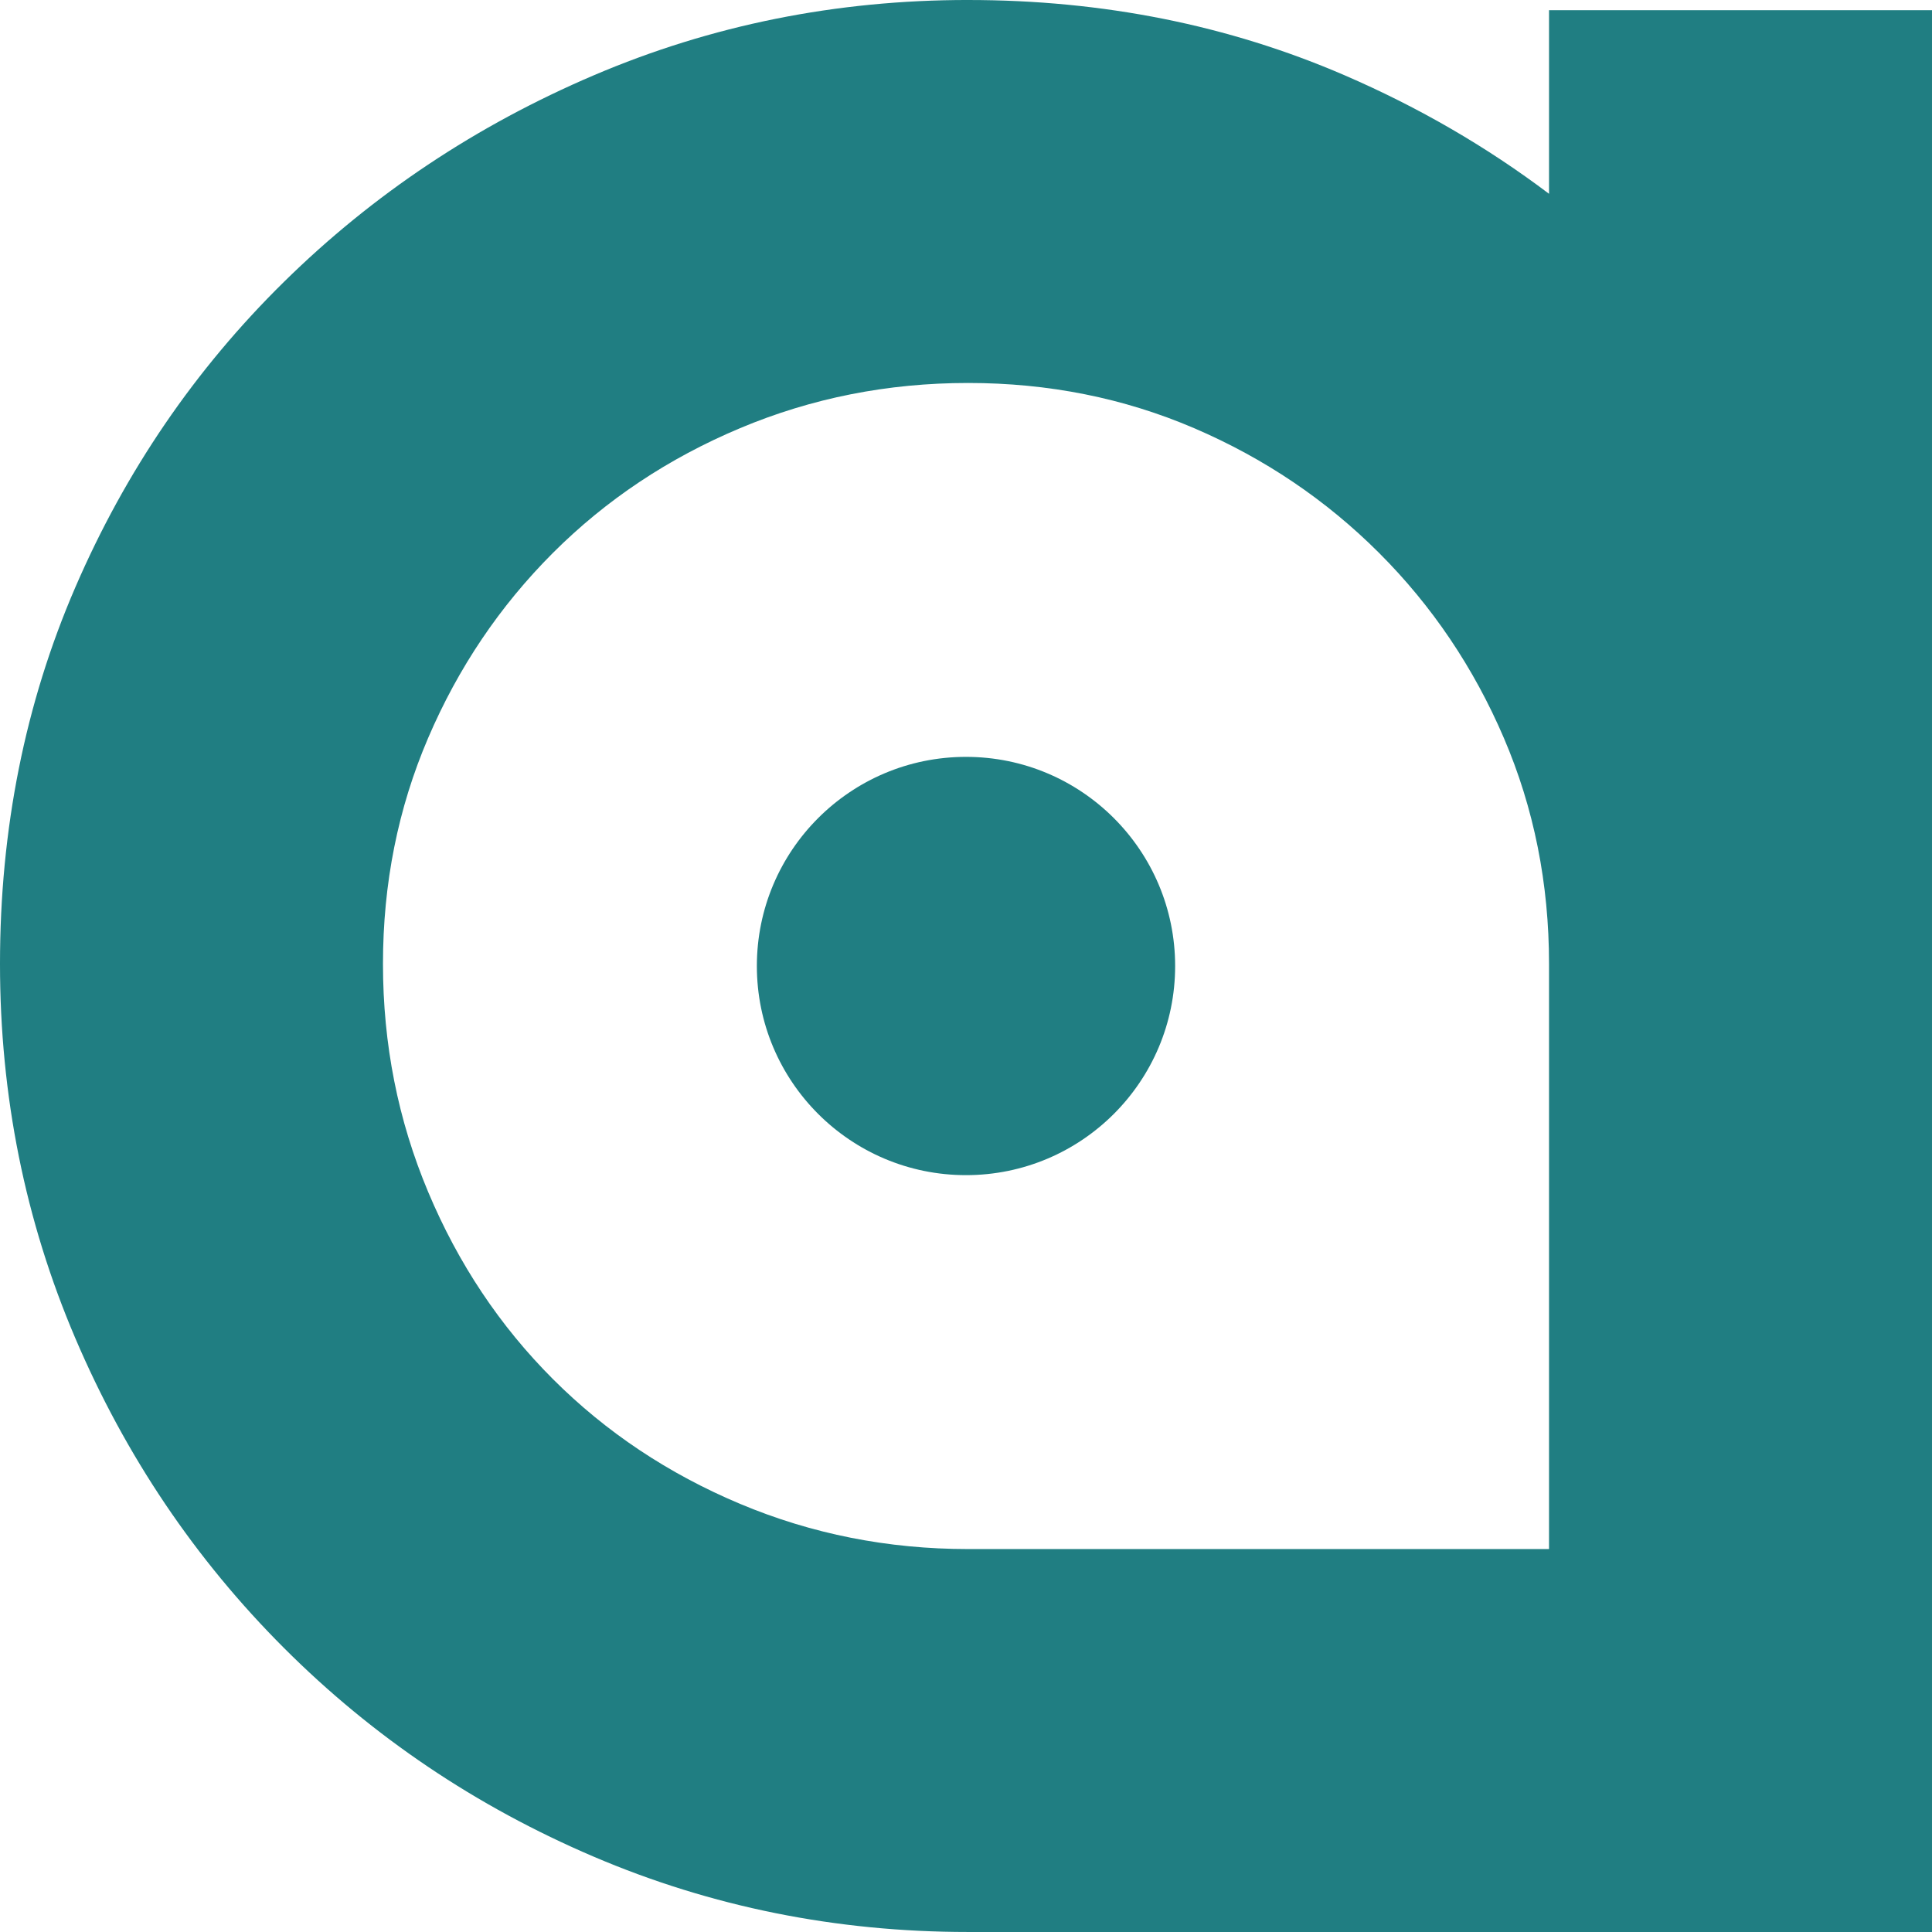 <?xml version="1.0" encoding="UTF-8"?>
<!DOCTYPE svg PUBLIC "-//W3C//DTD SVG 1.1//EN" "http://www.w3.org/Graphics/SVG/1.1/DTD/svg11.dtd">
<!-- Creator: CorelDRAW 2017 -->
<svg xmlns="http://www.w3.org/2000/svg" xml:space="preserve" width="3.596in" height="3.596in" version="1.1" style="shape-rendering:geometricPrecision; text-rendering:geometricPrecision; image-rendering:optimizeQuality; fill-rule:evenodd; clip-rule:evenodd"
viewBox="0 0 3596.17 3596.17"
 xmlns:xlink="http://www.w3.org/1999/xlink">
 <defs>
  <style type="text/css">
   <![CDATA[
    .fil1 {fill:#207E82}
    .fil0 {fill:#207E82;fill-rule:nonzero}
   ]]>
  </style>
 </defs>
 <g id="Layer_x0020_1">
  <g id="_1845768417552">
   <path id="ColorShapes" class="fil0" d="M1802.07 0c250.98,0 484.58,46.73 700.85,140.18 137.61,59.48 264.42,133 380.41,220.57l0 -341.72 712.84 0 0 1775.06 0 131.6 0 1670.46 -1794.1 0c-245.61,0 -477.86,-46.72 -696.81,-140.13 -218.89,-93.47 -411.1,-222.93 -576.64,-388.49 -165.54,-165.49 -295.02,-357.74 -388.44,-576.64 -93.44,-218.89 -140.18,-451.2 -140.18,-696.81 0,-250.92 46.74,-484.58 140.18,-700.79 93.42,-216.26 222.89,-405.82 388.44,-568.67 165.54,-162.87 357.75,-290.99 576.64,-384.46 218.95,-93.44 451.2,-140.18 696.81,-140.18zm1081.25 2883.38l0 -957.68 0 -131.6c0,-149.5 -28,-289.69 -84.09,-420.47 -56.05,-130.81 -133.46,-245.65 -232.26,-344.44 -98.79,-98.74 -213.57,-176.16 -344.39,-232.25 -130.81,-56.05 -270.97,-84.09 -420.51,-84.09 -149.5,0 -290.99,28.04 -424.46,84.09 -133.5,56.09 -249.63,133.52 -348.42,232.25 -98.8,98.78 -176.21,213.63 -232.25,344.44 -56.1,130.78 -84.09,270.97 -84.09,420.47 0,149.51 27.99,290.99 84.09,424.5 56.04,133.46 133.45,249.58 232.25,348.37 98.78,98.8 214.91,176.21 348.42,232.31 133.46,56.04 274.96,84.1 424.46,84.1l1081.25 0z"/>
   <path id="ColorShapes_0" class="fil1" d="M1798.09 1408.81c214.96,0 389.28,174.32 389.28,389.29 0,214.96 -174.31,389.28 -389.28,389.28 -214.97,0 -389.29,-174.32 -389.29,-389.28 0,-214.97 174.32,-389.29 389.29,-389.29z"/>
  </g>
 </g>
</svg>
